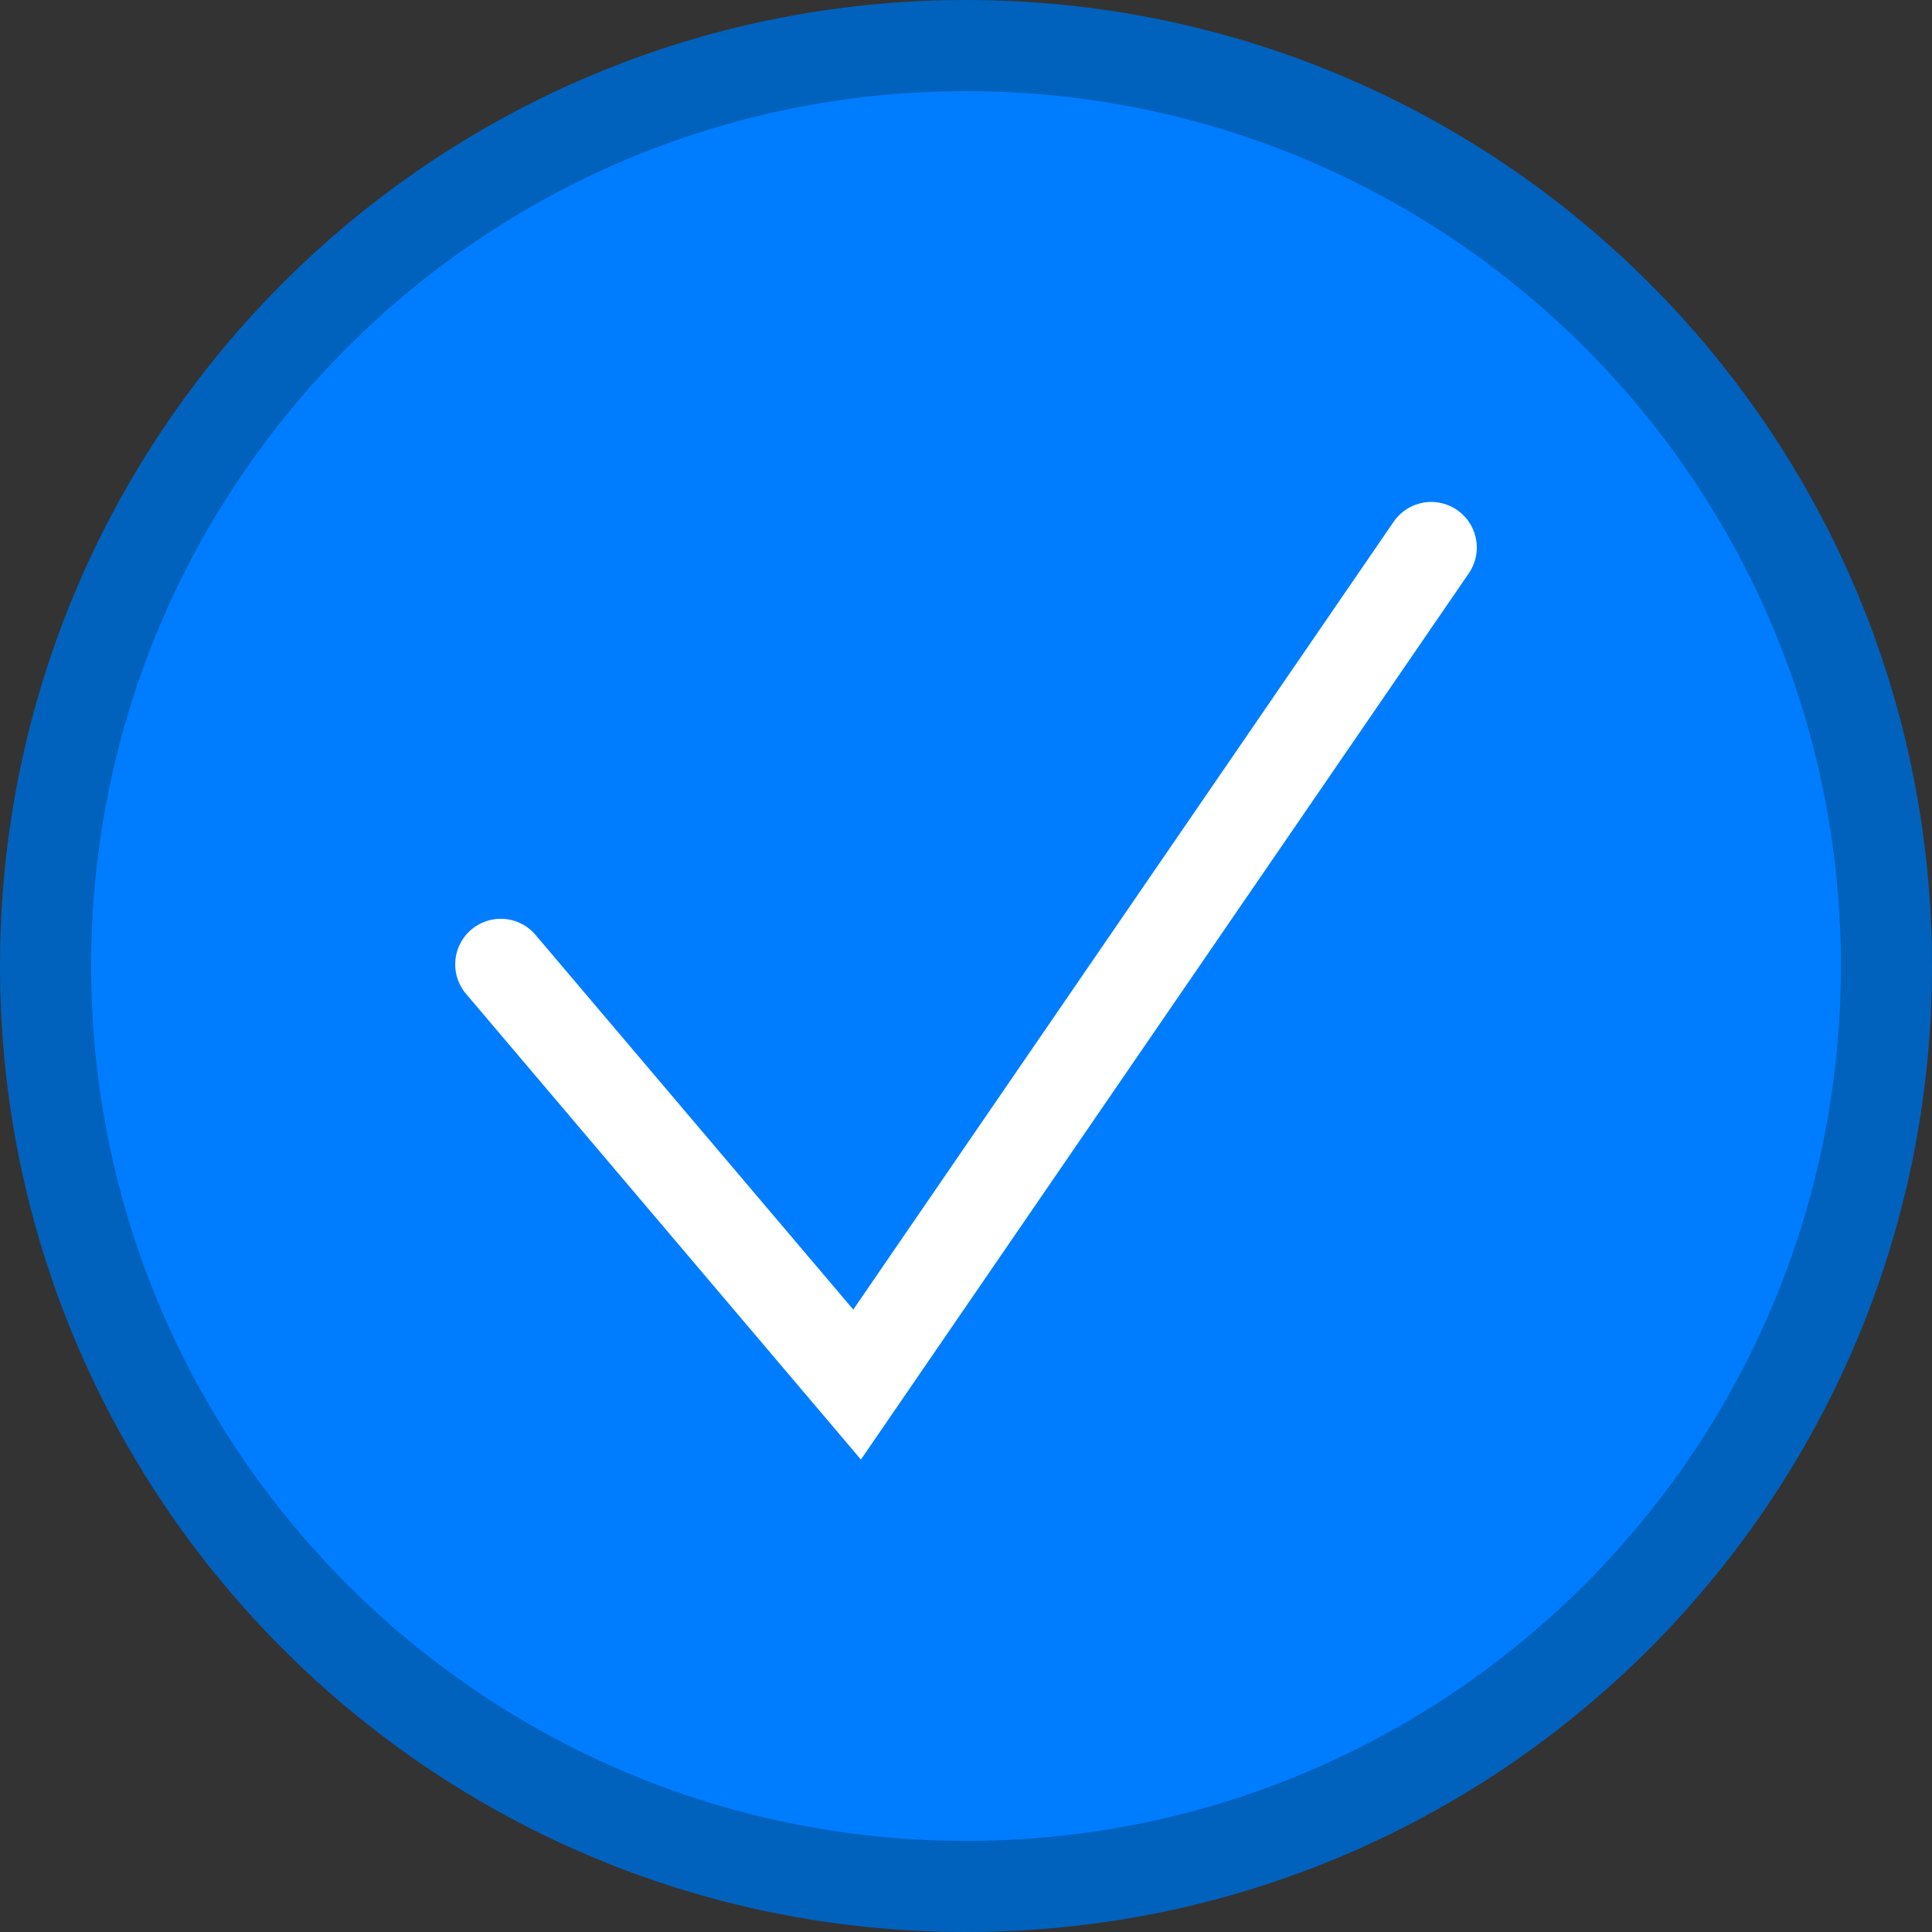 <svg version="1.1" xmlns="http://www.w3.org/2000/svg" xmlns:xlink="http://www.w3.org/1999/xlink" width="21.2" height="21.2" viewBox="0,0,21.2,21.2"><rect x="0" y="0" width="21.2" height="21.2" fill="#333333" stroke="none"/><g transform="translate(-229.4,-169.4)"><g data-paper-data="{&quot;isPaintingLayer&quot;:true}" fill-rule="nonzero" stroke-width="1" stroke-linejoin="miter" stroke-miterlimit="10" stroke-dasharray="" stroke-dashoffset="0" style="mix-blend-mode: normal"><path d="M229.9,180c0,-5.578 4.522,-10.1 10.1,-10.1c5.578,0 10.1,4.522 10.1,10.1c0,5.578 -4.522,10.1 -10.1,10.1c-5.578,0 -10.1,-4.522 -10.1,-10.1z" fill="#007dff" stroke="#0062bd" stroke-linecap="butt"/><path d="M234.895,179.982l3.91,4.611l6.3,-9.185" fill="none" stroke="#ffffff" stroke-linecap="round"/></g></g></svg>